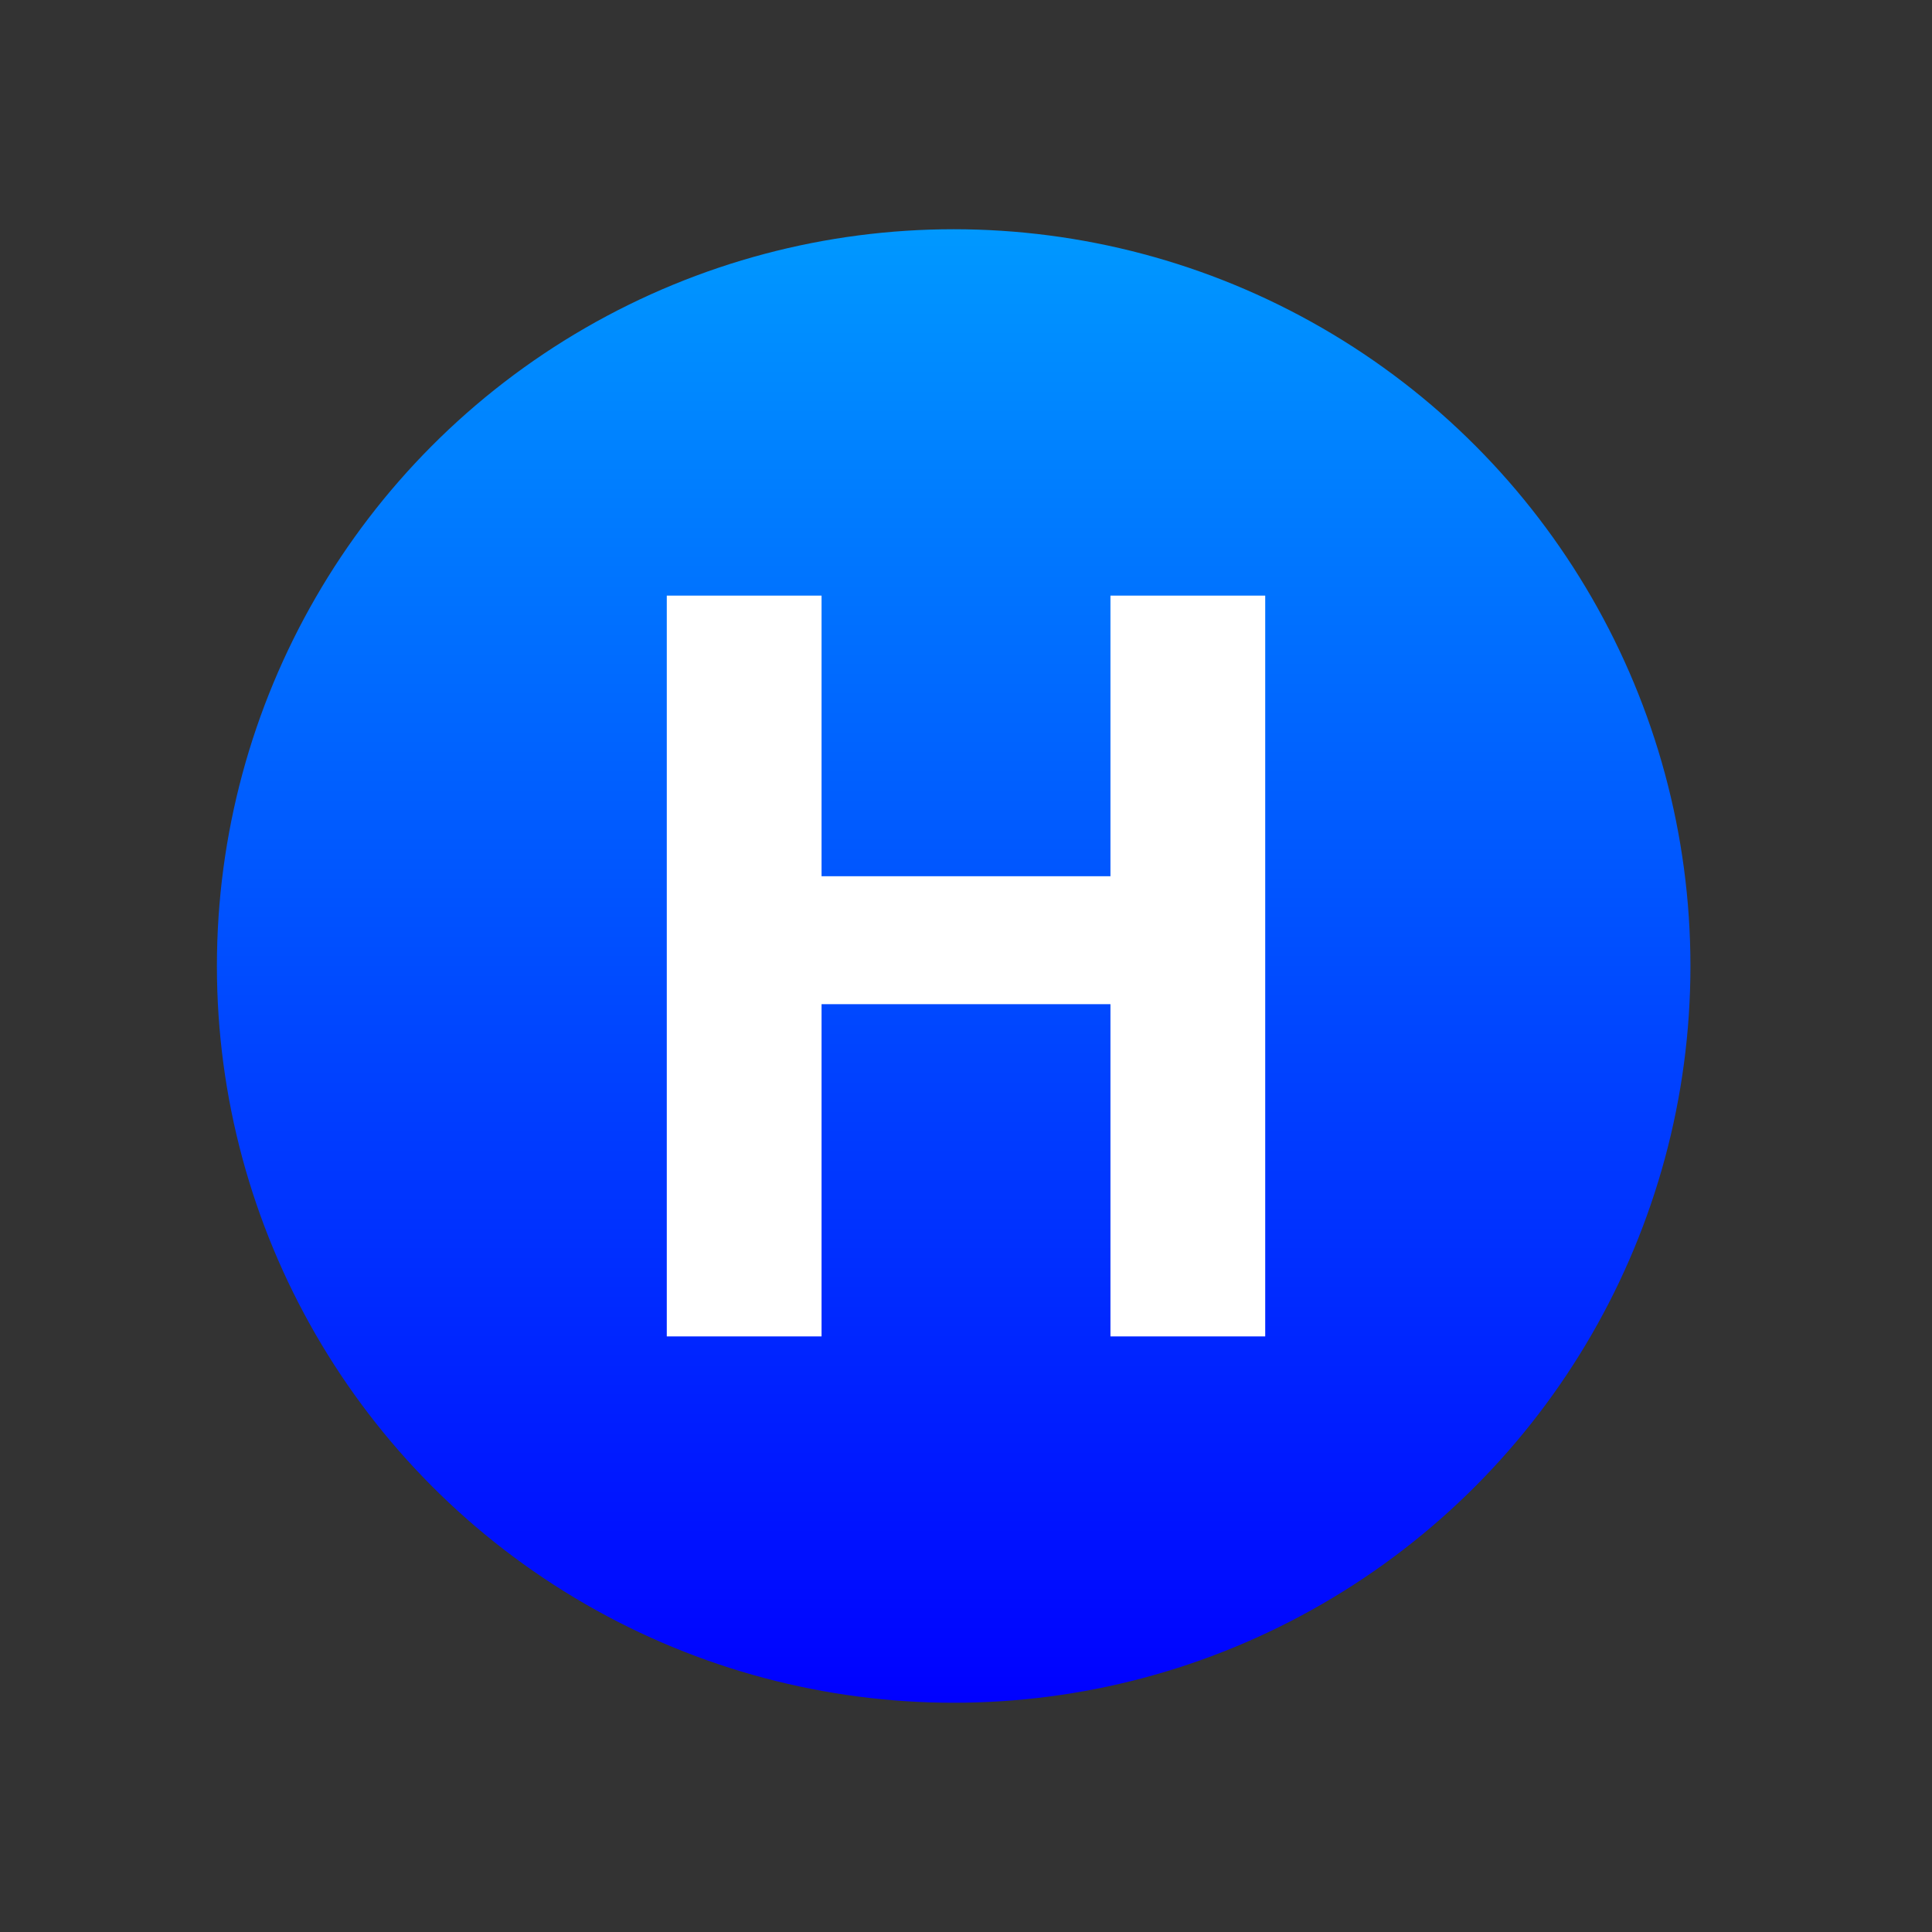 <?xml version="1.0" encoding="UTF-8"?><svg xmlns="http://www.w3.org/2000/svg" width="74.9" height="74.9">
  <rect width="100%" height="100%" fill="#333333" stroke="none"/>
  <defs>
    <linearGradient id="grad" x1="0%" y1="0%" x2="0%" y2="100%">
      <stop offset="0%" style="stop-color:#0099ff;stop-opacity:1" />
      <stop offset="100%" style="stop-color:#0000ff;stop-opacity:1" />
    </linearGradient>
  </defs>
<circle cy="37.45" cx="36.972" r="28.563" fill="url(#grad)"/>
<path d="m31.85 38.93v12.88h-6v-28.719h6v10.879h11.2v-10.879h6v28.719h-6v-12.88z" fill="#FFF"/>
</svg>
